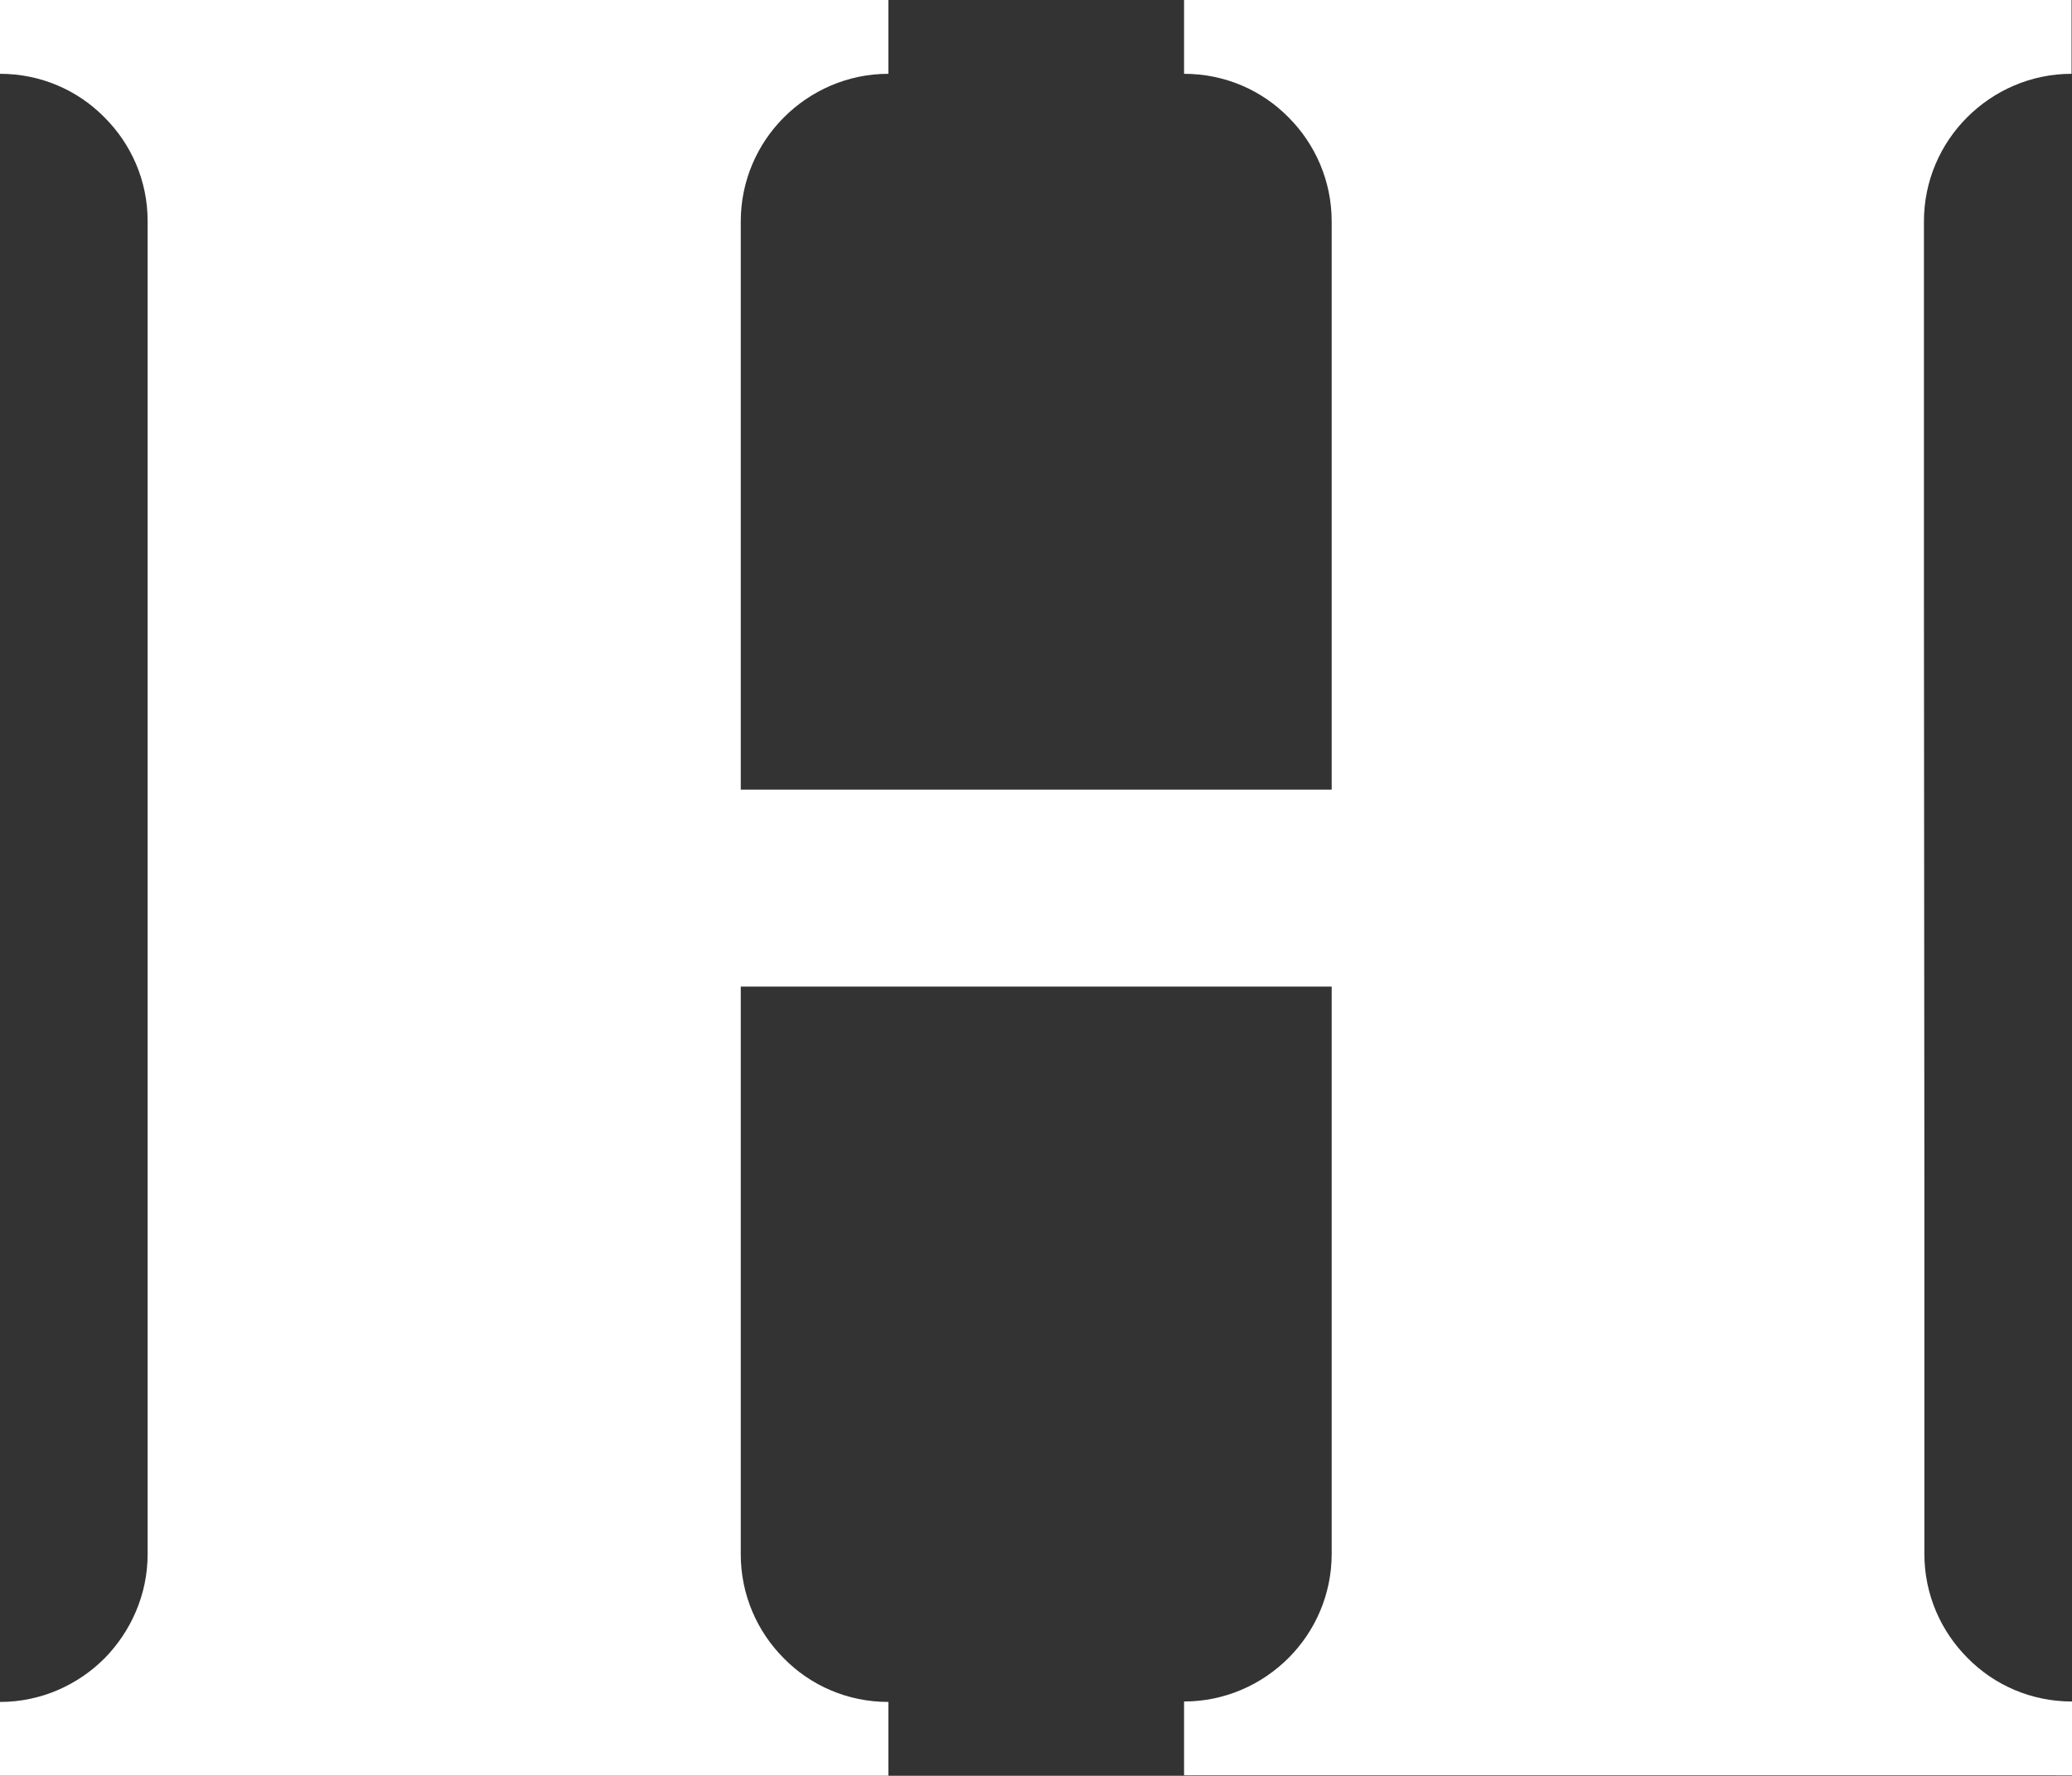 <?xml version="1.0" encoding="utf-8"?>
<!-- Generator: Adobe Illustrator 25.0.0, SVG Export Plug-In . SVG Version: 6.00 Build 0)  -->
<svg version="1.1" id="Capa_1" xmlns="http://www.w3.org/2000/svg" xmlns:xlink="http://www.w3.org/1999/xlink" x="0px" y="0px"
	 viewBox="0 0 466 399.4" style="enable-background:new 0 0 466 399.4;" xml:space="preserve">
<rect x="0" y="0" width="466" height="399.4" fill="#333333" stroke="none"/>
<style type="text/css">
	.st0{fill:#FFFFFF;}
</style>
<g>
	<path class="st0" d="M166.4,0H33.3H0v16.6c9.2,0,17.5,3.7,23.5,9.8c6,6,9.7,14.2,9.7,23.3v83.4v133.1v83.4c0,9.1-3.8,17.4-9.7,23.4
		c-6,6-14.3,9.8-23.5,9.8v16.6h33.3l0,0h66.6h66.6l0,0h33.3v-16.6c-9.2,0-17.5-3.7-23.5-9.8c-6-6-9.7-14.3-9.7-23.4v-83.3V133.2
		V49.8c0-9.1,3.7-17.4,9.7-23.4s14.3-9.8,23.5-9.8V0H166.4z"/>
	<path class="st0" d="M432.7,133.2V49.8c0-9.1,3.7-17.4,9.7-23.4s14.3-9.8,23.5-9.8V0h-33.3h-133h-33.3v16.6
		c9.2,0,17.5,3.7,23.5,9.8c6,6,9.7,14.3,9.7,23.4v83.3v133.1v83.3c0,9.1-3.7,17.4-9.7,23.4s-14.3,9.8-23.5,9.8v16.6h33.3l0,0h66.6
		h66.6l0,0H466v-16.6c-9.2,0-17.5-3.7-23.5-9.8c-6-6-9.7-14.3-9.7-23.4v-83.3L432.7,133.2L432.7,133.2z"/>
	<rect x="118.8" y="177.6" class="st0" width="197.5" height="44.3"/>
</g>
</svg>
